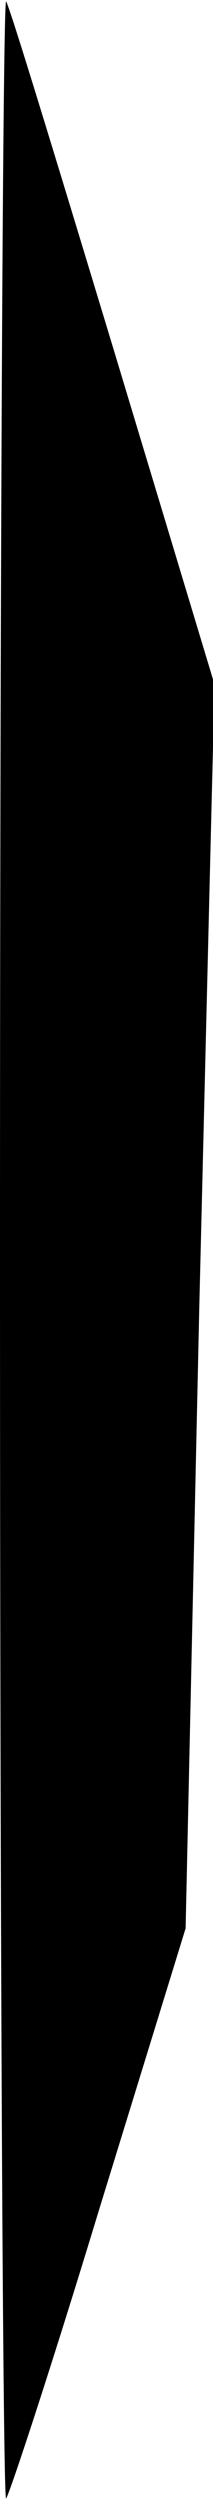 <?xml version="1.0" standalone="no"?>
<!DOCTYPE svg PUBLIC "-//W3C//DTD SVG 20010904//EN"
 "http://www.w3.org/TR/2001/REC-SVG-20010904/DTD/svg10.dtd">
<svg version="1.0" xmlns="http://www.w3.org/2000/svg"
 width="14pt" height="164pt" viewBox="0 0 14 164"
 preserveAspectRatio="xMidYMid meet">
<g transform="translate(0,164) scale(0.1,-0.1)"
fill="#000000" stroke="none">
<path fill="#000000" stroke="none" d="M0 820 c0 -453 2 -821 4 -819 2 2 30
87 61 189 l57 185 9 408 10 408 -67 222 c-37 122 -68 224 -70 226 -2 2 -4
-366 -4 -819z"/>
</g>
</svg>
